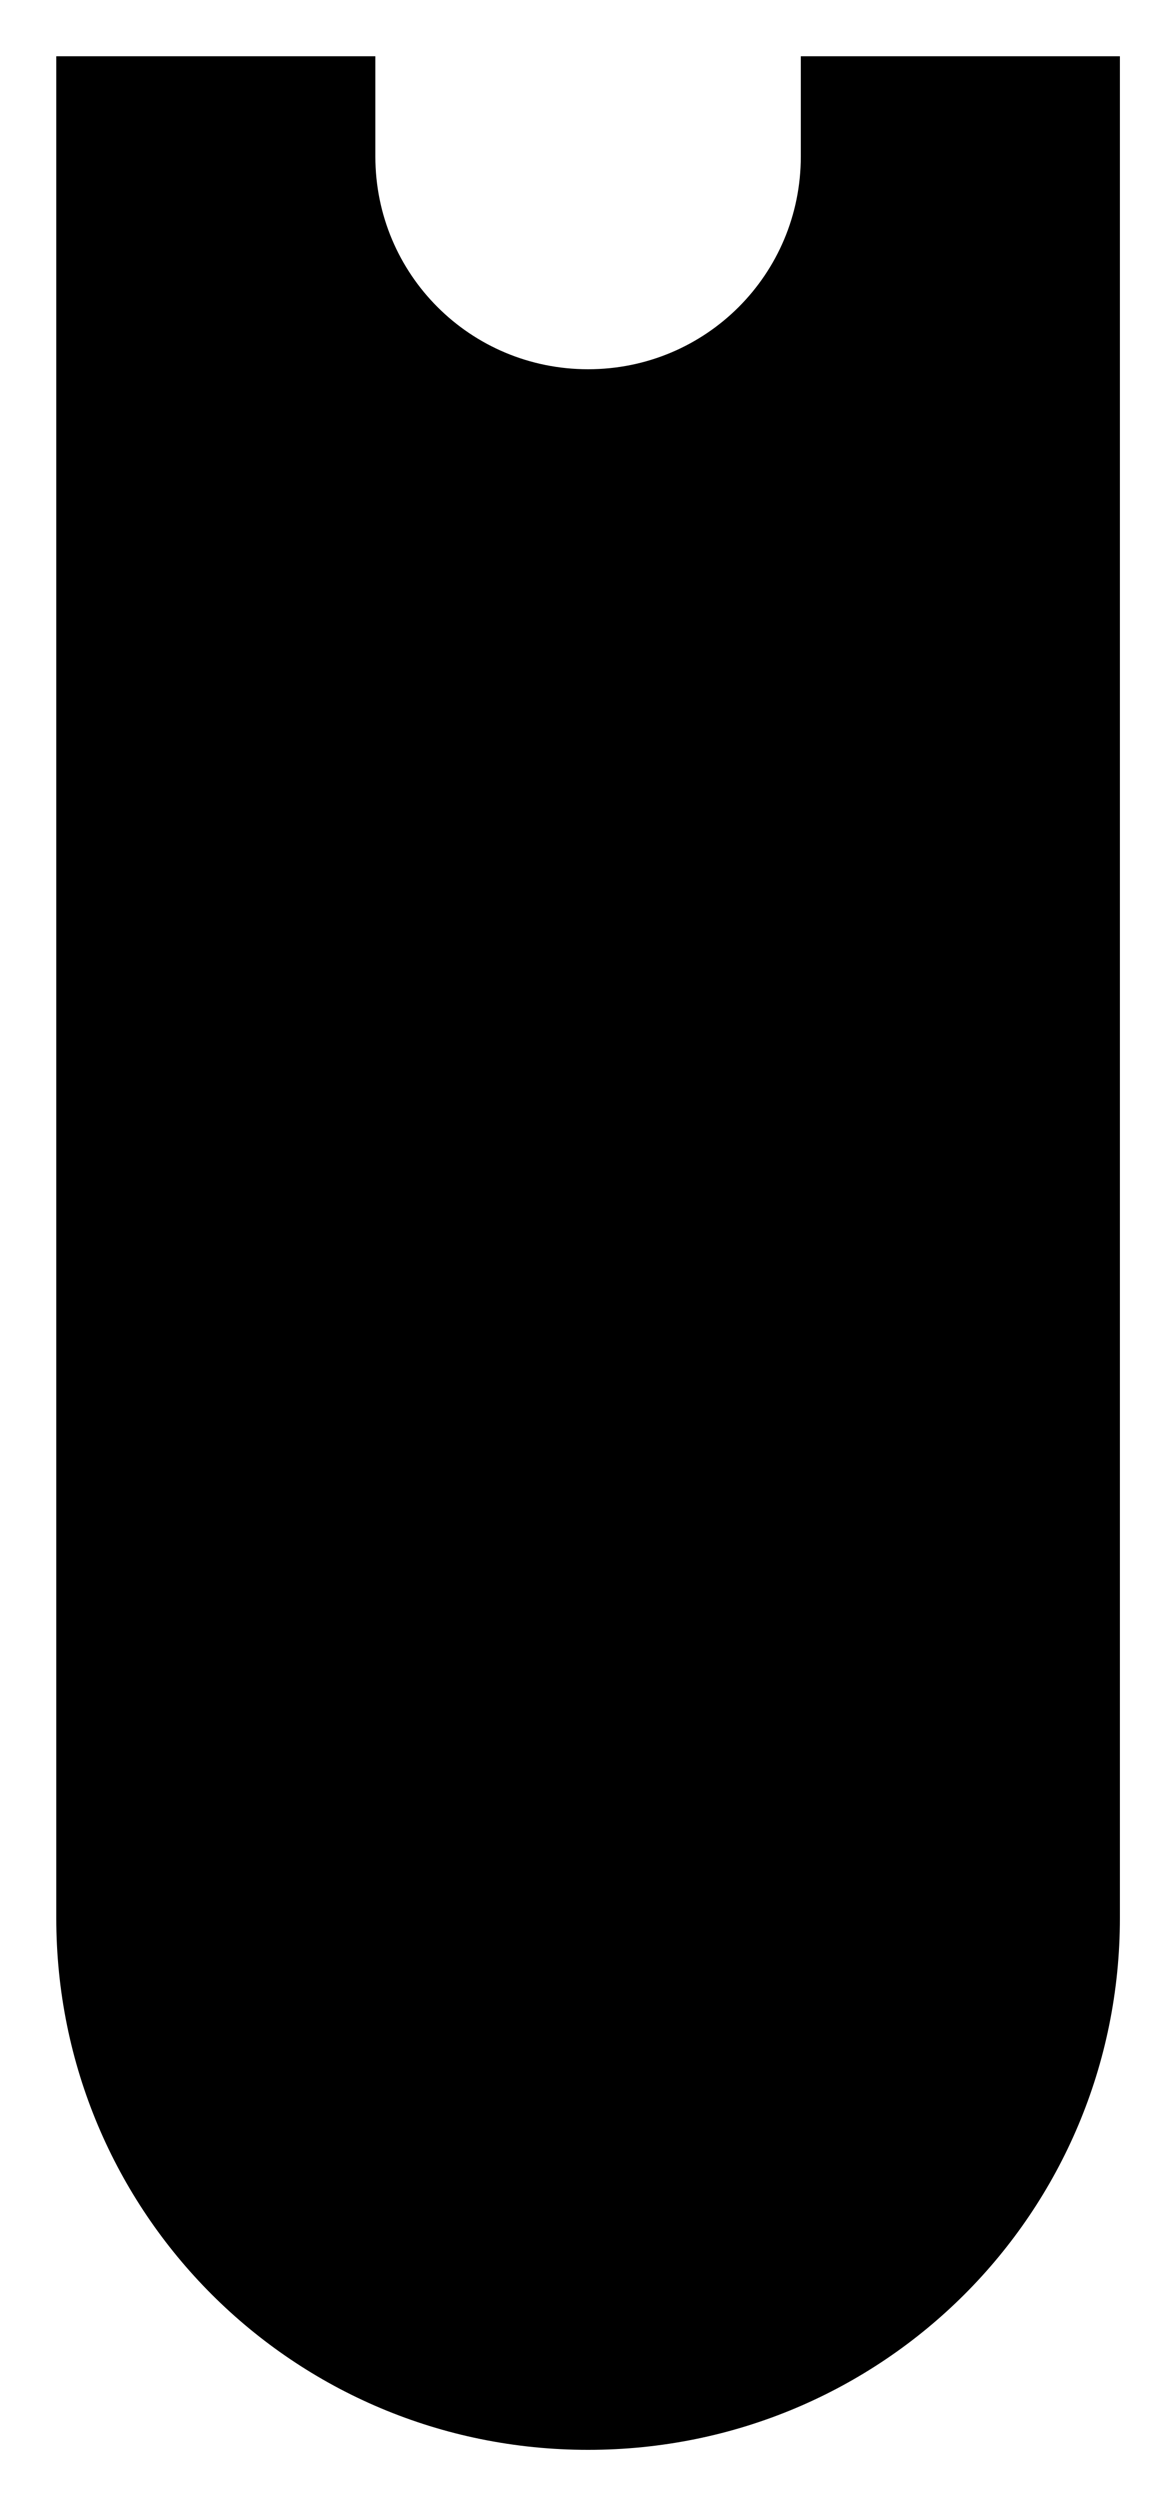 <?xml version="1.0" encoding="UTF-8" standalone="no"?>
<!-- Created with Inkscape (http://www.inkscape.org/) -->

<svg
   width="11mm"
   height="23.5mm"
   viewBox="0 0 11 23.5"
   version="1.1"
   id="svg5"
   inkscape:version="1.2.2 (b0a8486541, 2022-12-01)"
   sodipodi:docname="outline.svg"
   xmlns:inkscape="http://www.inkscape.org/namespaces/inkscape"
   xmlns:sodipodi="http://sodipodi.sourceforge.net/DTD/sodipodi-0.dtd"
   xmlns="http://www.w3.org/2000/svg"
   xmlns:svg="http://www.w3.org/2000/svg">
  <sodipodi:namedview
     id="namedview7"
     pagecolor="#ffffff"
     bordercolor="#000000"
     borderopacity="0.25"
     inkscape:showpageshadow="2"
     inkscape:pageopacity="0.0"
     inkscape:pagecheckerboard="0"
     inkscape:deskcolor="#d1d1d1"
     inkscape:document-units="mm"
     showgrid="false"
     showguides="true"
     inkscape:zoom="6.4303068"
     inkscape:cx="71.069703"
     inkscape:cy="26.748335"
     inkscape:window-width="1600"
     inkscape:window-height="846"
     inkscape:window-x="0"
     inkscape:window-y="0"
     inkscape:window-maximized="1"
     inkscape:current-layer="layer1" />
  <defs
     id="defs2" />
  <g
     inkscape:label="Layer 1"
     inkscape:groupmode="layer"
     id="layer1"
     transform="translate(-42.65,-35.287)">
    <path
       id="rect111"
       style="fill:#000000;stroke-width:0.057"
       d="m 43.179,35.816 v 12.5 2.5 2.5 c 0,2.77 2.23,5 5,5 2.77,0 5,-2.23 5,-5 V 50.816 48.316 35.816 H 50.179 v 0.942 c 0,1.108 -0.892,2 -2,2 -1.108,0 -2,-0.892 -2,-2 v -0.942 z" />
  </g>
</svg>

